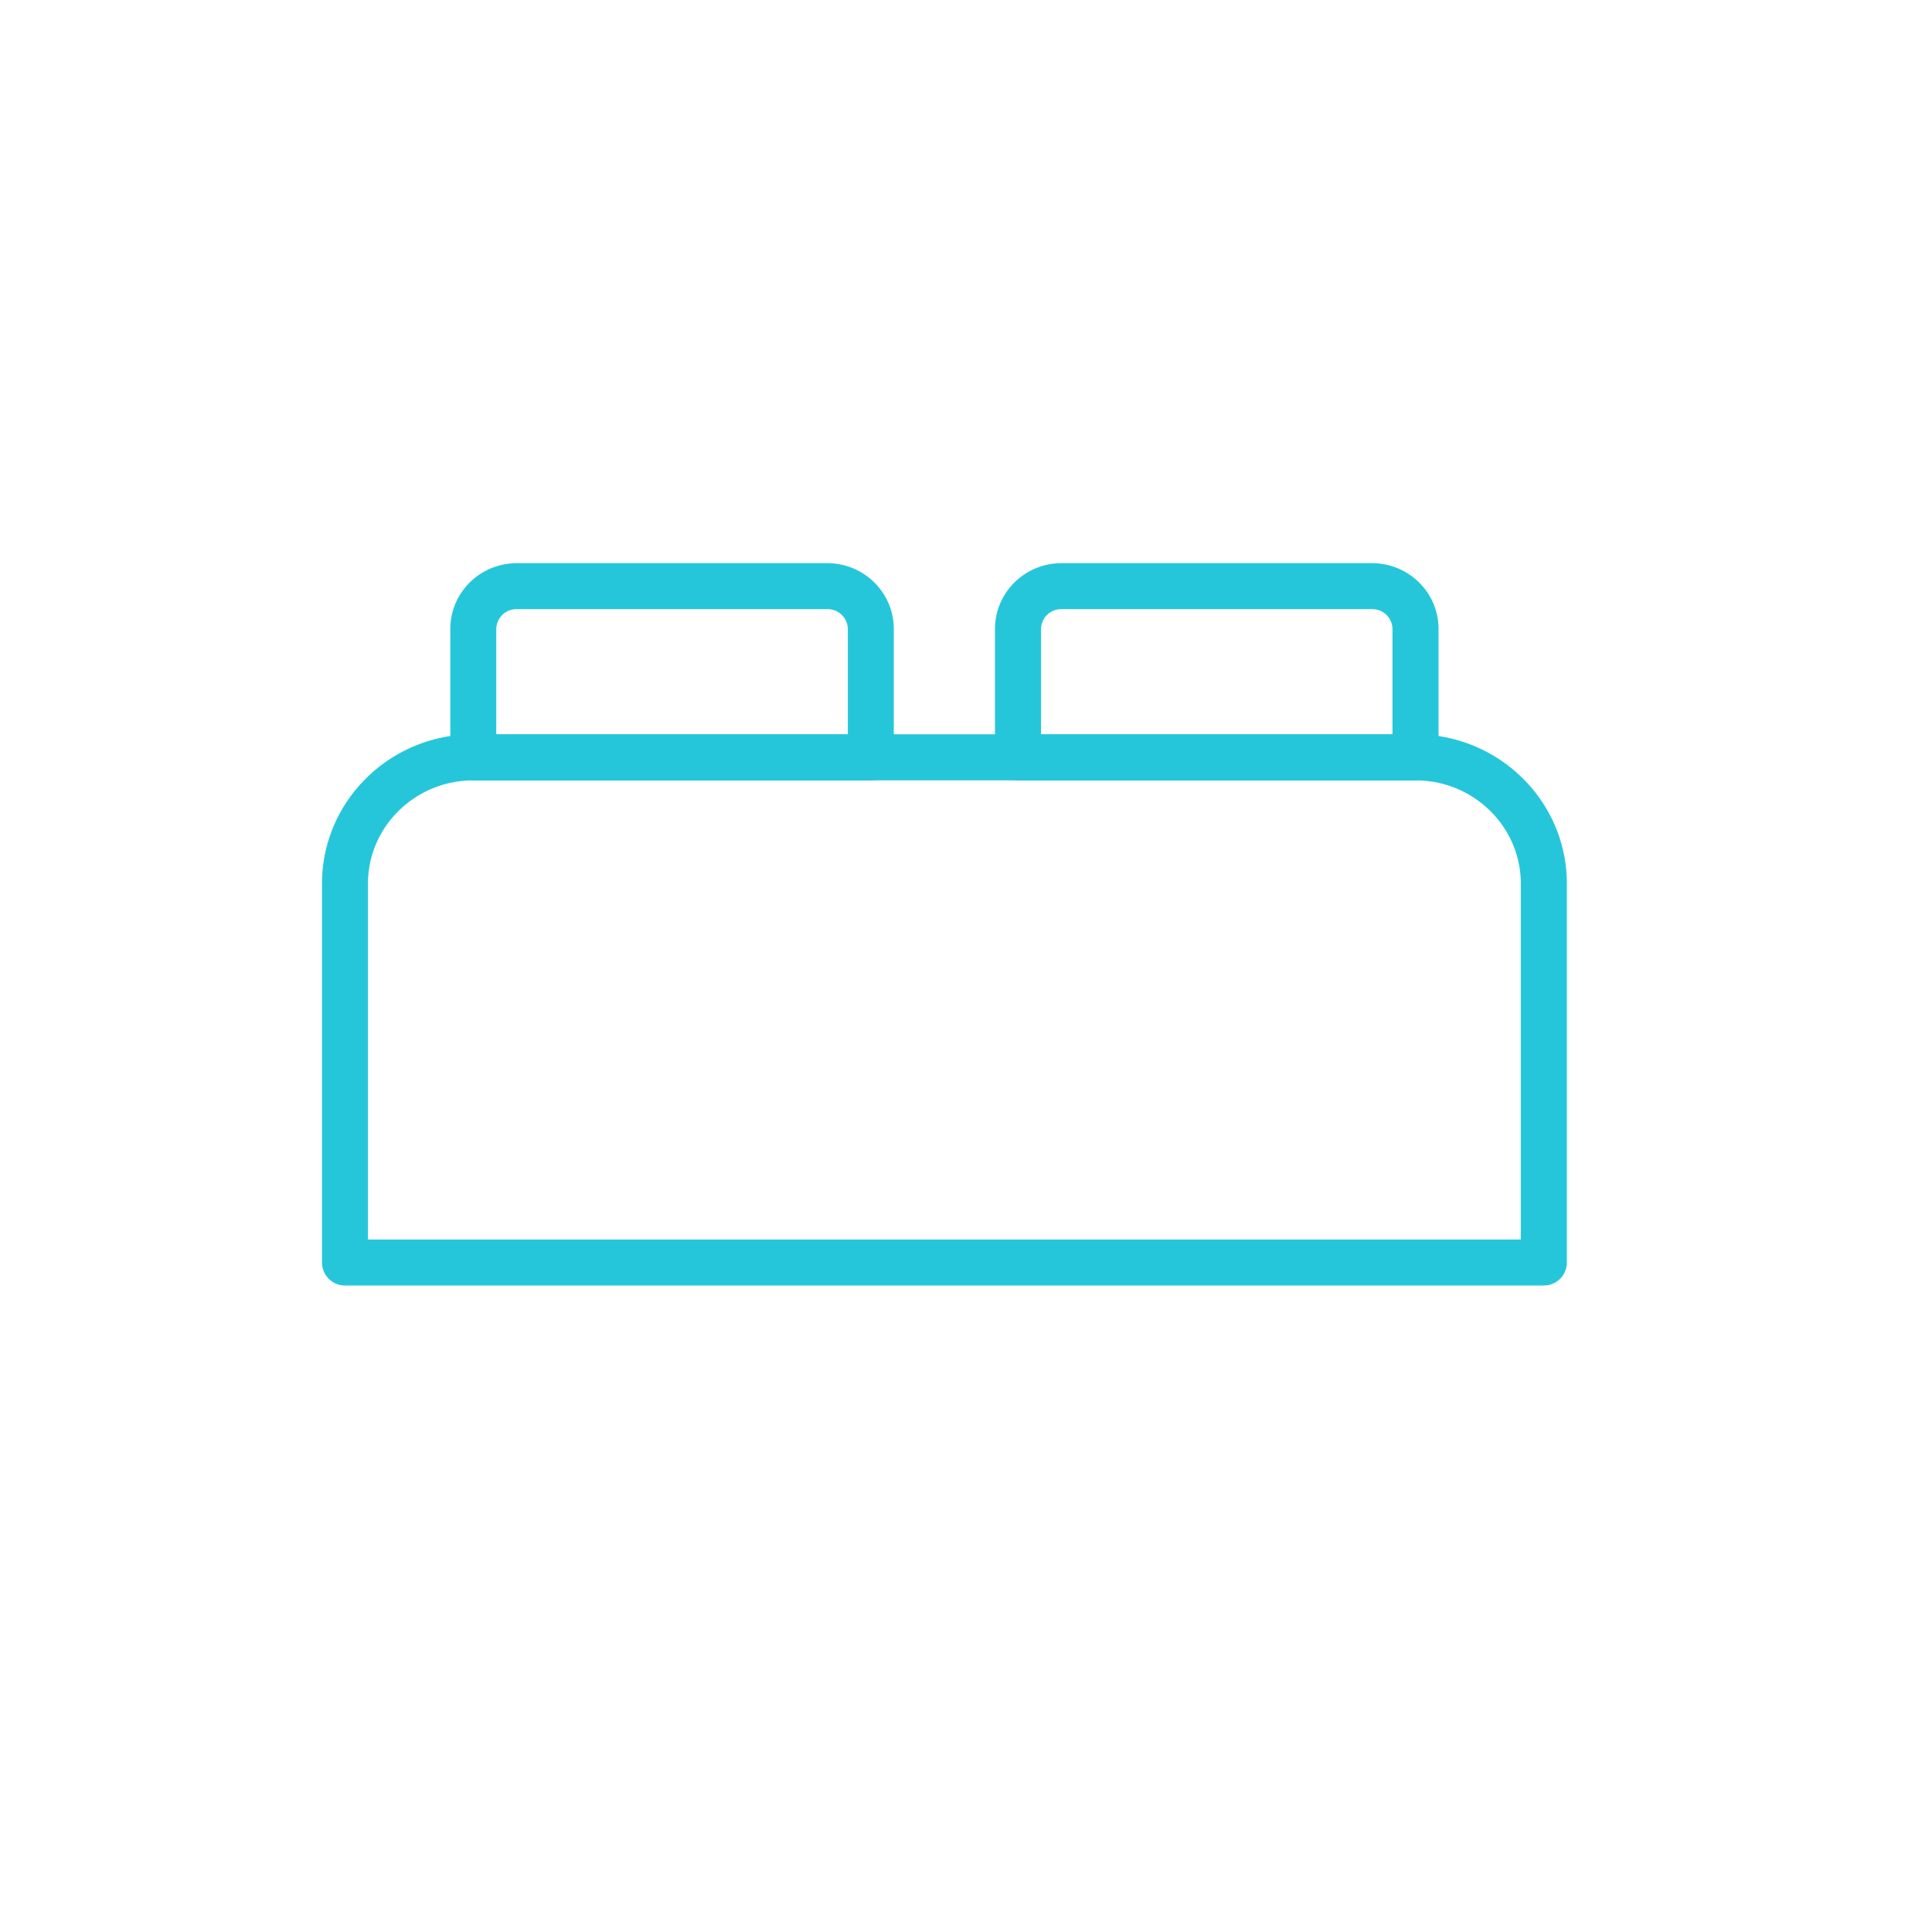 <svg xmlns="http://www.w3.org/2000/svg" width="24" height="24" viewBox="0 0 24 24">
    <g fill="#26C6DA" fill-rule="nonzero">
        <path d="M19.464 10.977v4.707a.286.286 0 0 1-.286.285H4.286A.286.286 0 0 1 4 15.684v-4.707c0-1.025.843-1.855 1.88-1.855h11.704c1.036 0 1.88.83 1.88 1.855zm-.572 0c0-.707-.585-1.283-1.308-1.283H5.88c-.723 0-1.309.576-1.309 1.283v4.421h14.321v-4.421z"/>
        <path d="M11.103 7.813v1.595a.286.286 0 0 1-.285.286H5.88a.286.286 0 0 1-.286-.286V7.813c0-.452.37-.817.826-.817h3.858c.454 0 .825.365.825.817zm-.571 0a.25.25 0 0 0-.254-.246H6.42a.25.25 0 0 0-.255.246v1.31h4.367v-1.31zM17.87 7.813v1.595a.286.286 0 0 1-.286.286h-4.938a.286.286 0 0 1-.286-.286V7.813c0-.452.371-.817.826-.817h3.858c.455 0 .826.365.826.817zm-.572 0a.25.25 0 0 0-.254-.246h-3.858a.25.25 0 0 0-.254.246v1.31h4.366v-1.31z"/>
    </g>
</svg>
